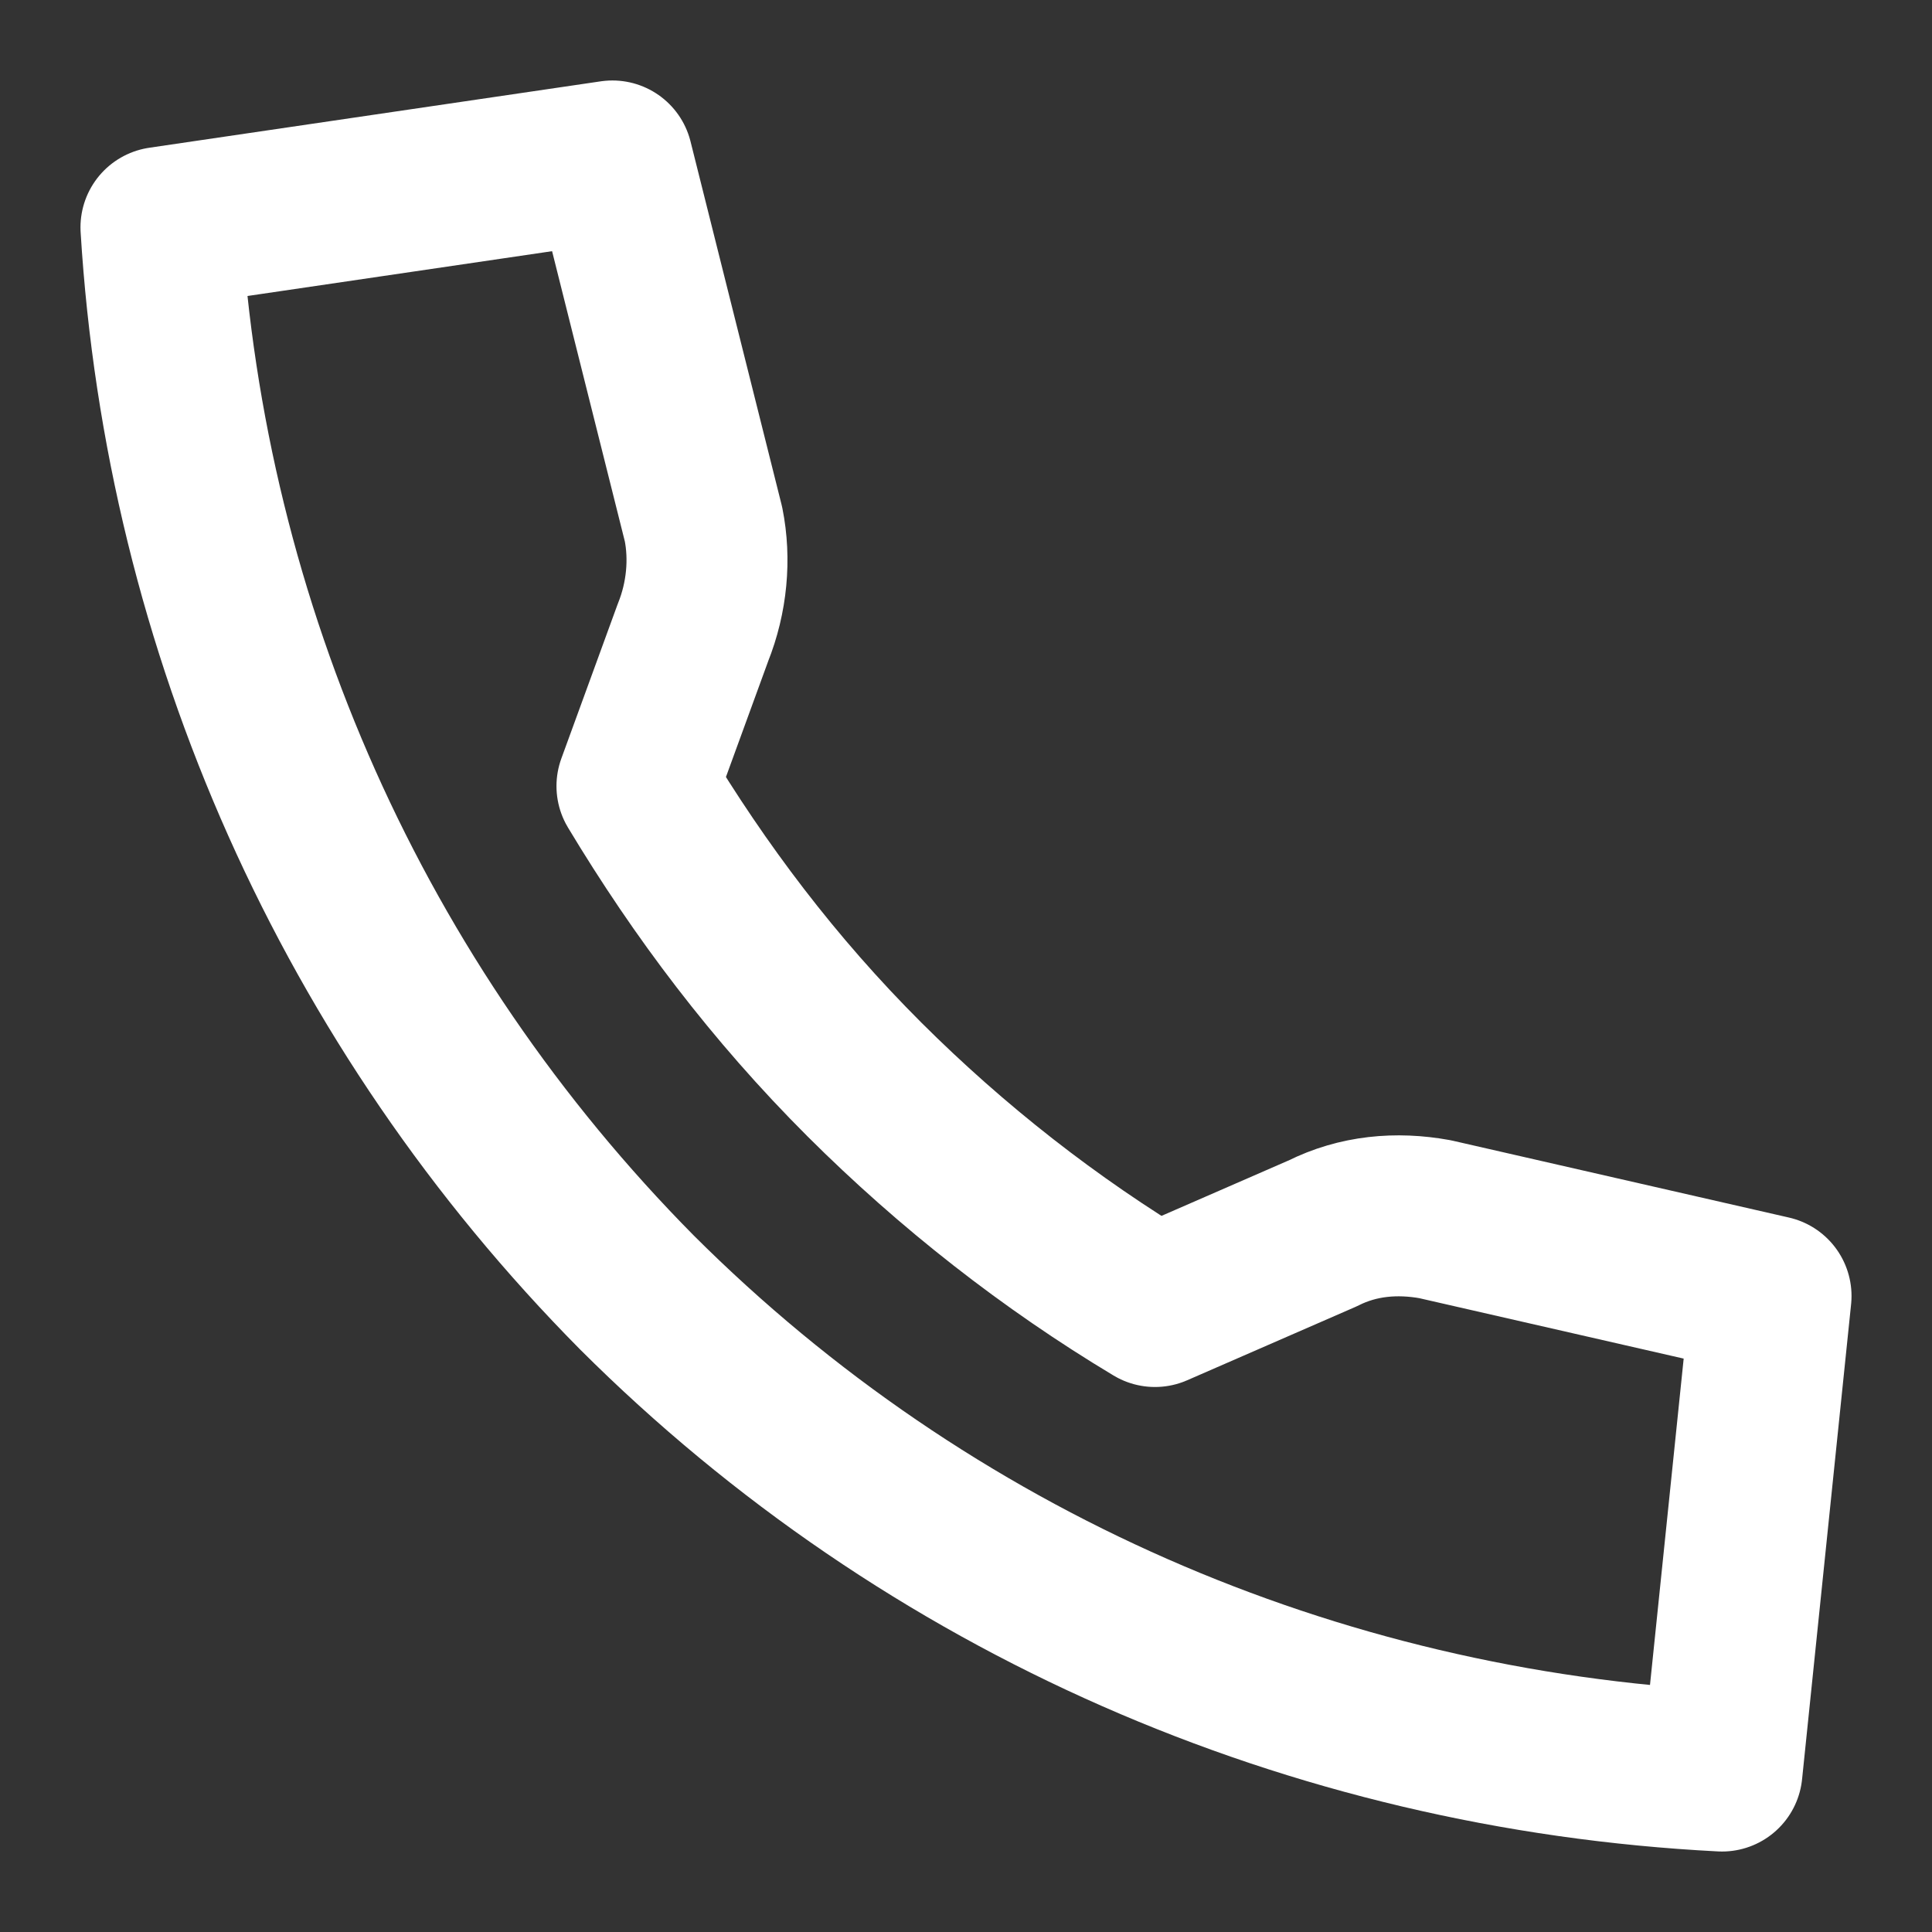 <svg width="16" height="16" viewBox="0 0 16 16" fill="none" xmlns="http://www.w3.org/2000/svg">
<rect x="0" y="0" width="16" height="16" fill="#333333" stroke="none"/>
<path fill-rule="evenodd" clip-rule="evenodd" d="M5.275 6.51L5.739 5.238C5.855 4.949 5.884 4.63 5.826 4.341L5.072 1.333L1.333 1.883C1.536 5.209 2.928 8.333 5.275 10.704C7.681 13.105 10.87 14.493 14.261 14.667L14.667 10.733L11.884 10.097C11.565 10.039 11.246 10.068 10.957 10.213L9.565 10.82C8.696 10.299 7.884 9.663 7.159 8.94C6.406 8.188 5.797 7.378 5.275 6.51Z" stroke="white" stroke-width="1.333" stroke-linejoin="round"/>
</svg>
